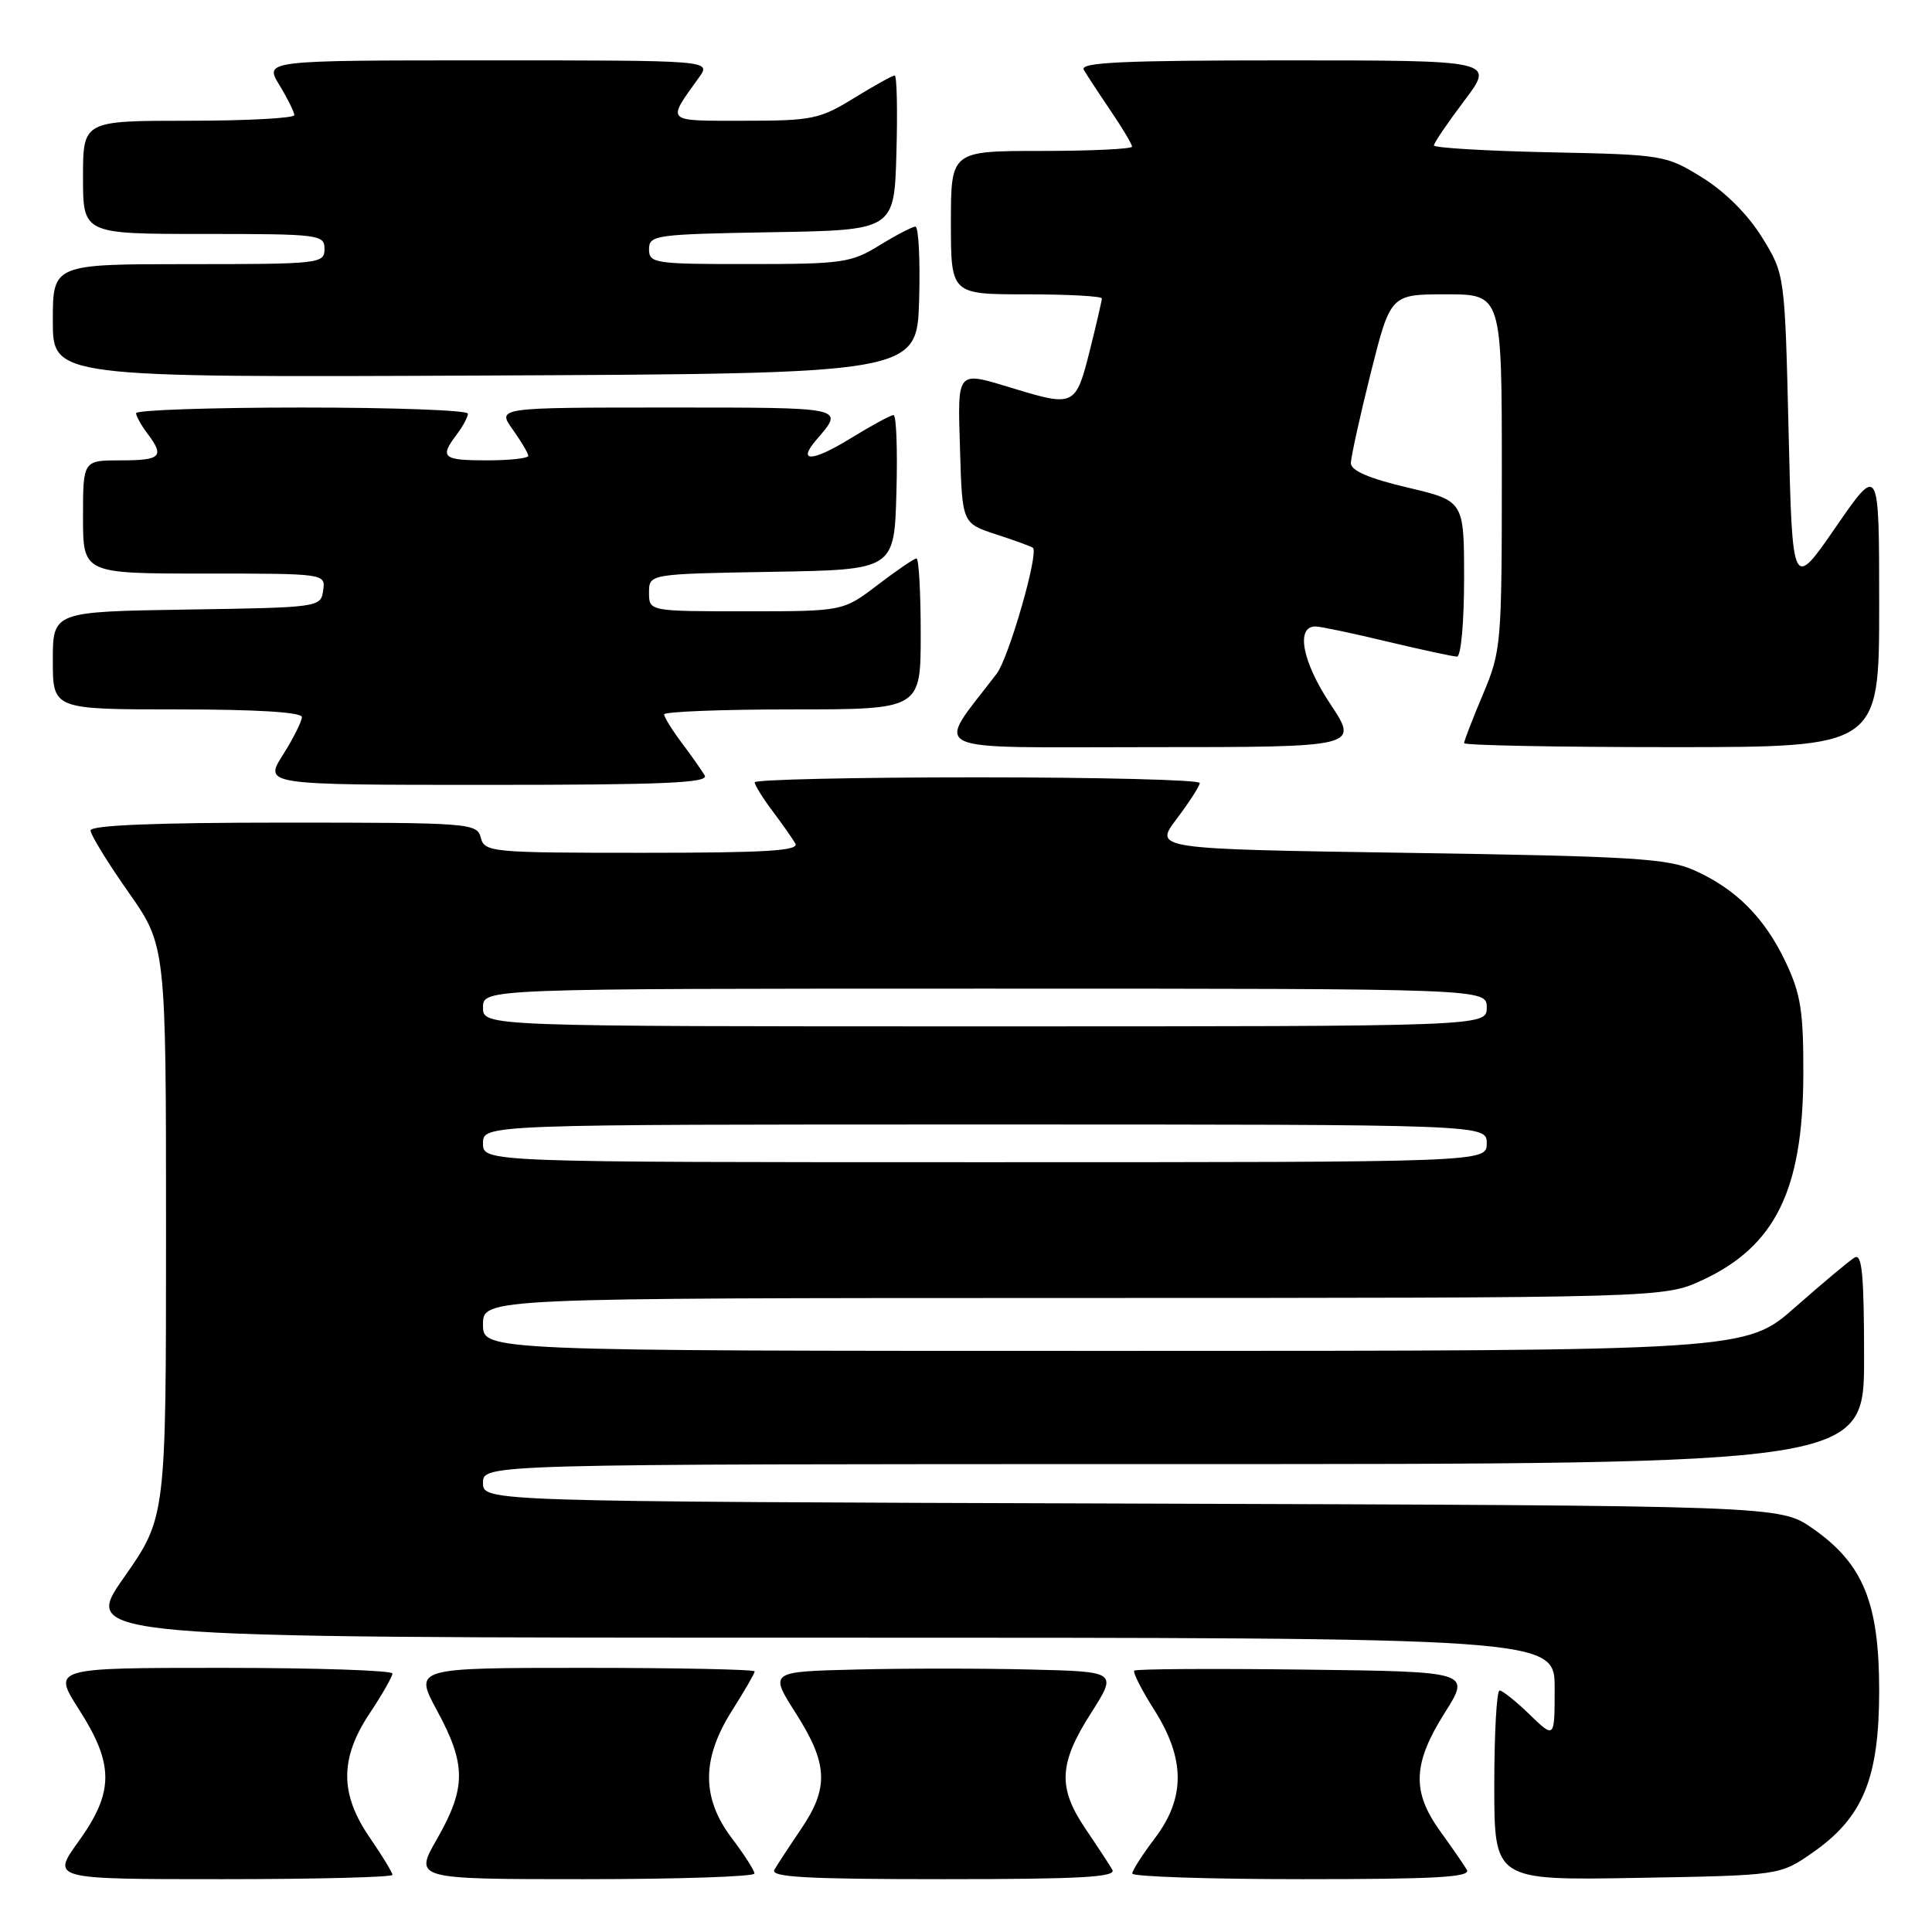 <?xml version="1.0" encoding="UTF-8" standalone="no"?>
<!DOCTYPE svg PUBLIC "-//W3C//DTD SVG 1.1//EN" "http://www.w3.org/Graphics/SVG/1.1/DTD/svg11.dtd" >
<svg xmlns="http://www.w3.org/2000/svg" xmlns:xlink="http://www.w3.org/1999/xlink" version="1.1" viewBox="0 0 256 256">
 <g >
 <path fill="currentColor"
d=" M 52.00 248.43 C 52.00 248.12 50.65 245.90 49.00 243.50 C 45.01 237.70 45.01 233.00 49.00 227.00 C 50.65 224.53 51.99 222.16 52.00 221.75 C 52.00 221.34 41.86 221.00 29.47 221.00 C 6.94 221.00 6.94 221.00 10.47 226.52 C 15.13 233.81 15.12 237.44 10.41 244.00 C 6.81 249.00 6.81 249.00 29.41 249.00 C 41.83 249.00 52.00 248.74 52.00 248.43 Z  M 99.97 248.25 C 99.96 247.84 98.61 245.73 96.97 243.57 C 92.94 238.24 92.95 233.05 97.00 226.66 C 98.65 224.06 100.00 221.72 100.00 221.47 C 100.00 221.21 89.84 221.00 77.42 221.00 C 54.85 221.00 54.85 221.00 57.92 226.68 C 61.78 233.80 61.78 236.88 57.93 243.63 C 54.85 249.00 54.85 249.00 77.43 249.00 C 89.84 249.00 99.99 248.66 99.97 248.25 Z  M 147.39 247.75 C 146.99 247.06 145.39 244.62 143.83 242.32 C 140.14 236.87 140.29 233.69 144.56 227.00 C 148.06 221.50 148.06 221.50 136.53 221.22 C 130.19 221.06 119.81 221.06 113.47 221.22 C 101.94 221.50 101.94 221.50 105.44 227.00 C 109.71 233.69 109.86 236.87 106.17 242.32 C 104.61 244.62 103.01 247.06 102.61 247.75 C 102.04 248.73 106.78 249.00 125.00 249.00 C 143.22 249.00 147.96 248.73 147.39 247.75 Z  M 194.36 247.75 C 193.95 247.06 192.35 244.74 190.80 242.60 C 187.05 237.38 187.20 233.67 191.44 226.95 C 194.88 221.50 194.88 221.50 172.79 221.23 C 160.64 221.08 150.52 221.14 150.30 221.37 C 150.08 221.59 151.27 223.93 152.95 226.58 C 157.06 233.06 157.08 238.22 153.03 243.57 C 151.39 245.73 150.04 247.84 150.03 248.25 C 150.01 248.66 160.15 249.00 172.56 249.00 C 190.34 249.00 194.96 248.74 194.36 247.75 Z  M 240.17 245.49 C 246.87 240.82 249.00 235.65 249.00 224.00 C 249.00 212.35 246.87 207.17 240.16 202.51 C 235.83 199.50 235.83 199.50 149.91 199.23 C 64.00 198.96 64.00 198.96 64.00 196.48 C 64.00 194.00 64.00 194.00 155.50 194.00 C 247.00 194.00 247.00 194.00 247.00 179.94 C 247.00 168.96 246.73 166.04 245.75 166.63 C 245.06 167.03 241.54 169.99 237.91 173.18 C 231.33 179.00 231.33 179.00 147.66 179.00 C 64.00 179.00 64.00 179.00 64.00 175.50 C 64.00 172.00 64.00 172.00 142.25 171.99 C 220.50 171.98 220.50 171.98 225.62 169.60 C 235.23 165.12 238.89 157.67 238.95 142.50 C 238.98 134.02 238.62 131.74 236.62 127.50 C 233.84 121.62 230.03 117.79 224.50 115.32 C 221.00 113.75 216.30 113.46 186.69 113.01 C 152.89 112.50 152.89 112.50 155.92 108.50 C 157.58 106.30 158.96 104.16 158.97 103.75 C 158.99 103.34 145.72 103.00 129.50 103.00 C 113.28 103.00 100.00 103.30 100.00 103.66 C 100.00 104.02 101.04 105.70 102.32 107.41 C 103.60 109.11 104.97 111.06 105.38 111.75 C 105.96 112.73 101.66 113.00 85.18 113.00 C 65.07 113.00 64.21 112.92 63.71 111.00 C 63.20 109.07 62.35 109.00 37.59 109.00 C 20.59 109.00 12.00 109.35 12.00 110.04 C 12.00 110.61 14.25 114.28 17.00 118.19 C 22.00 125.31 22.00 125.31 22.00 163.19 C 22.00 201.06 22.00 201.06 16.42 209.03 C 10.83 217.00 10.83 217.00 108.42 217.00 C 206.00 217.00 206.00 217.00 206.00 223.70 C 206.00 230.39 206.00 230.39 202.70 227.20 C 200.89 225.44 199.09 224.00 198.70 224.00 C 198.32 224.00 198.00 229.66 198.00 236.58 C 198.00 249.16 198.00 249.16 216.92 248.83 C 235.83 248.50 235.83 248.50 240.17 245.49 Z  M 93.38 102.75 C 92.97 102.06 91.60 100.11 90.32 98.41 C 89.04 96.70 88.00 95.02 88.00 94.66 C 88.00 94.30 95.65 94.00 105.00 94.00 C 122.00 94.00 122.00 94.00 122.00 84.00 C 122.00 78.50 121.75 74.00 121.44 74.00 C 121.13 74.00 118.82 75.58 116.30 77.50 C 111.71 81.00 111.71 81.00 98.86 81.00 C 86.00 81.00 86.00 81.00 86.00 78.52 C 86.00 76.05 86.00 76.05 102.25 75.77 C 118.50 75.50 118.50 75.50 118.78 65.25 C 118.94 59.61 118.77 55.00 118.40 55.00 C 118.02 55.00 115.48 56.38 112.75 58.06 C 107.61 61.22 105.56 61.31 108.19 58.26 C 111.91 53.93 112.25 54.00 88.49 54.00 C 65.86 54.00 65.86 54.00 67.93 56.90 C 69.07 58.50 70.00 60.08 70.00 60.40 C 70.00 60.73 67.53 61.00 64.50 61.00 C 58.65 61.00 58.21 60.62 60.53 57.56 C 61.34 56.49 62.00 55.25 62.00 54.81 C 62.00 54.36 52.10 54.00 40.00 54.00 C 27.90 54.00 18.01 54.34 18.03 54.75 C 18.05 55.16 18.72 56.37 19.53 57.44 C 21.84 60.50 21.34 61.00 16.00 61.00 C 11.00 61.00 11.00 61.00 11.00 68.50 C 11.00 76.00 11.00 76.00 27.07 76.00 C 43.14 76.00 43.14 76.00 42.82 78.25 C 42.50 80.47 42.30 80.50 24.75 80.77 C 7.00 81.05 7.00 81.05 7.00 87.52 C 7.00 94.00 7.00 94.00 23.50 94.00 C 34.05 94.00 40.00 94.37 40.00 95.02 C 40.00 95.58 38.87 97.83 37.49 100.02 C 34.97 104.00 34.97 104.00 64.55 104.00 C 87.93 104.00 93.96 103.74 93.38 102.75 Z  M 176.25 93.25 C 172.55 87.67 171.66 82.99 174.32 83.01 C 174.97 83.01 179.24 83.91 183.81 85.01 C 188.39 86.10 192.55 87.00 193.06 87.00 C 193.59 87.00 194.00 82.43 194.00 76.68 C 194.00 66.37 194.00 66.37 186.50 64.60 C 181.44 63.41 179.00 62.36 179.00 61.38 C 179.00 60.59 180.18 55.23 181.62 49.47 C 184.25 39.00 184.25 39.00 191.62 39.00 C 199.00 39.00 199.00 39.00 199.00 62.53 C 199.00 85.38 198.93 86.23 196.50 92.00 C 195.12 95.27 194.00 98.18 194.00 98.47 C 194.00 98.76 206.38 99.00 221.50 99.00 C 249.00 99.00 249.00 99.00 249.00 80.25 C 249.00 61.51 249.00 61.51 243.25 69.84 C 237.50 78.18 237.50 78.18 237.00 57.26 C 236.50 36.33 236.50 36.33 233.47 31.44 C 231.60 28.42 228.58 25.40 225.56 23.53 C 220.75 20.55 220.40 20.49 205.33 20.18 C 196.90 20.00 190.00 19.59 190.00 19.27 C 190.00 18.95 191.81 16.28 194.03 13.34 C 198.06 8.00 198.06 8.00 170.47 8.00 C 148.68 8.00 143.04 8.26 143.61 9.25 C 144.01 9.94 145.61 12.38 147.17 14.68 C 148.73 16.98 150.00 19.12 150.00 19.43 C 150.00 19.74 144.60 20.00 138.00 20.00 C 126.00 20.00 126.00 20.00 126.00 29.50 C 126.00 39.00 126.00 39.00 136.00 39.00 C 141.50 39.00 146.00 39.25 146.00 39.54 C 146.00 39.84 145.27 42.99 144.38 46.54 C 142.56 53.78 142.31 53.91 134.41 51.51 C 126.62 49.15 126.89 48.83 127.21 59.67 C 127.50 69.34 127.50 69.34 132.00 70.81 C 134.47 71.61 136.67 72.42 136.87 72.59 C 137.67 73.27 133.68 87.14 132.08 89.25 C 123.90 100.01 121.80 99.00 152.42 99.00 C 180.07 99.00 180.07 99.00 176.25 93.25 Z  M 121.79 39.75 C 121.94 34.39 121.72 30.01 121.29 30.03 C 120.85 30.05 118.70 31.17 116.50 32.53 C 112.78 34.82 111.58 34.99 99.25 34.99 C 86.72 35.00 86.00 34.89 86.00 33.02 C 86.00 31.15 86.83 31.04 102.25 30.77 C 118.50 30.50 118.50 30.50 118.78 20.25 C 118.94 14.61 118.84 10.00 118.55 10.00 C 118.26 10.00 115.84 11.35 113.15 13.00 C 108.62 15.79 107.60 16.00 98.60 16.00 C 88.02 16.00 88.31 16.28 92.63 10.25 C 94.24 8.00 94.24 8.00 64.64 8.00 C 35.03 8.00 35.03 8.00 37.01 11.25 C 38.10 13.04 38.99 14.84 39.00 15.25 C 39.00 15.66 32.70 16.00 25.00 16.00 C 11.00 16.00 11.00 16.00 11.00 23.50 C 11.00 31.00 11.00 31.00 27.00 31.00 C 42.33 31.00 43.00 31.08 43.00 33.00 C 43.00 34.93 42.33 35.00 25.00 35.00 C 7.00 35.00 7.00 35.00 7.00 42.51 C 7.00 50.02 7.00 50.02 64.25 49.76 C 121.50 49.50 121.50 49.50 121.79 39.75 Z  M 64.00 151.50 C 64.00 149.00 64.00 149.00 130.50 149.00 C 197.00 149.00 197.00 149.00 197.00 151.50 C 197.00 154.00 197.00 154.00 130.50 154.00 C 64.00 154.00 64.00 154.00 64.00 151.50 Z  M 64.00 133.50 C 64.00 131.00 64.00 131.00 130.50 131.00 C 197.00 131.00 197.00 131.00 197.00 133.50 C 197.00 136.00 197.00 136.00 130.50 136.00 C 64.00 136.00 64.00 136.00 64.00 133.50 Z "/>
</g>
</svg>